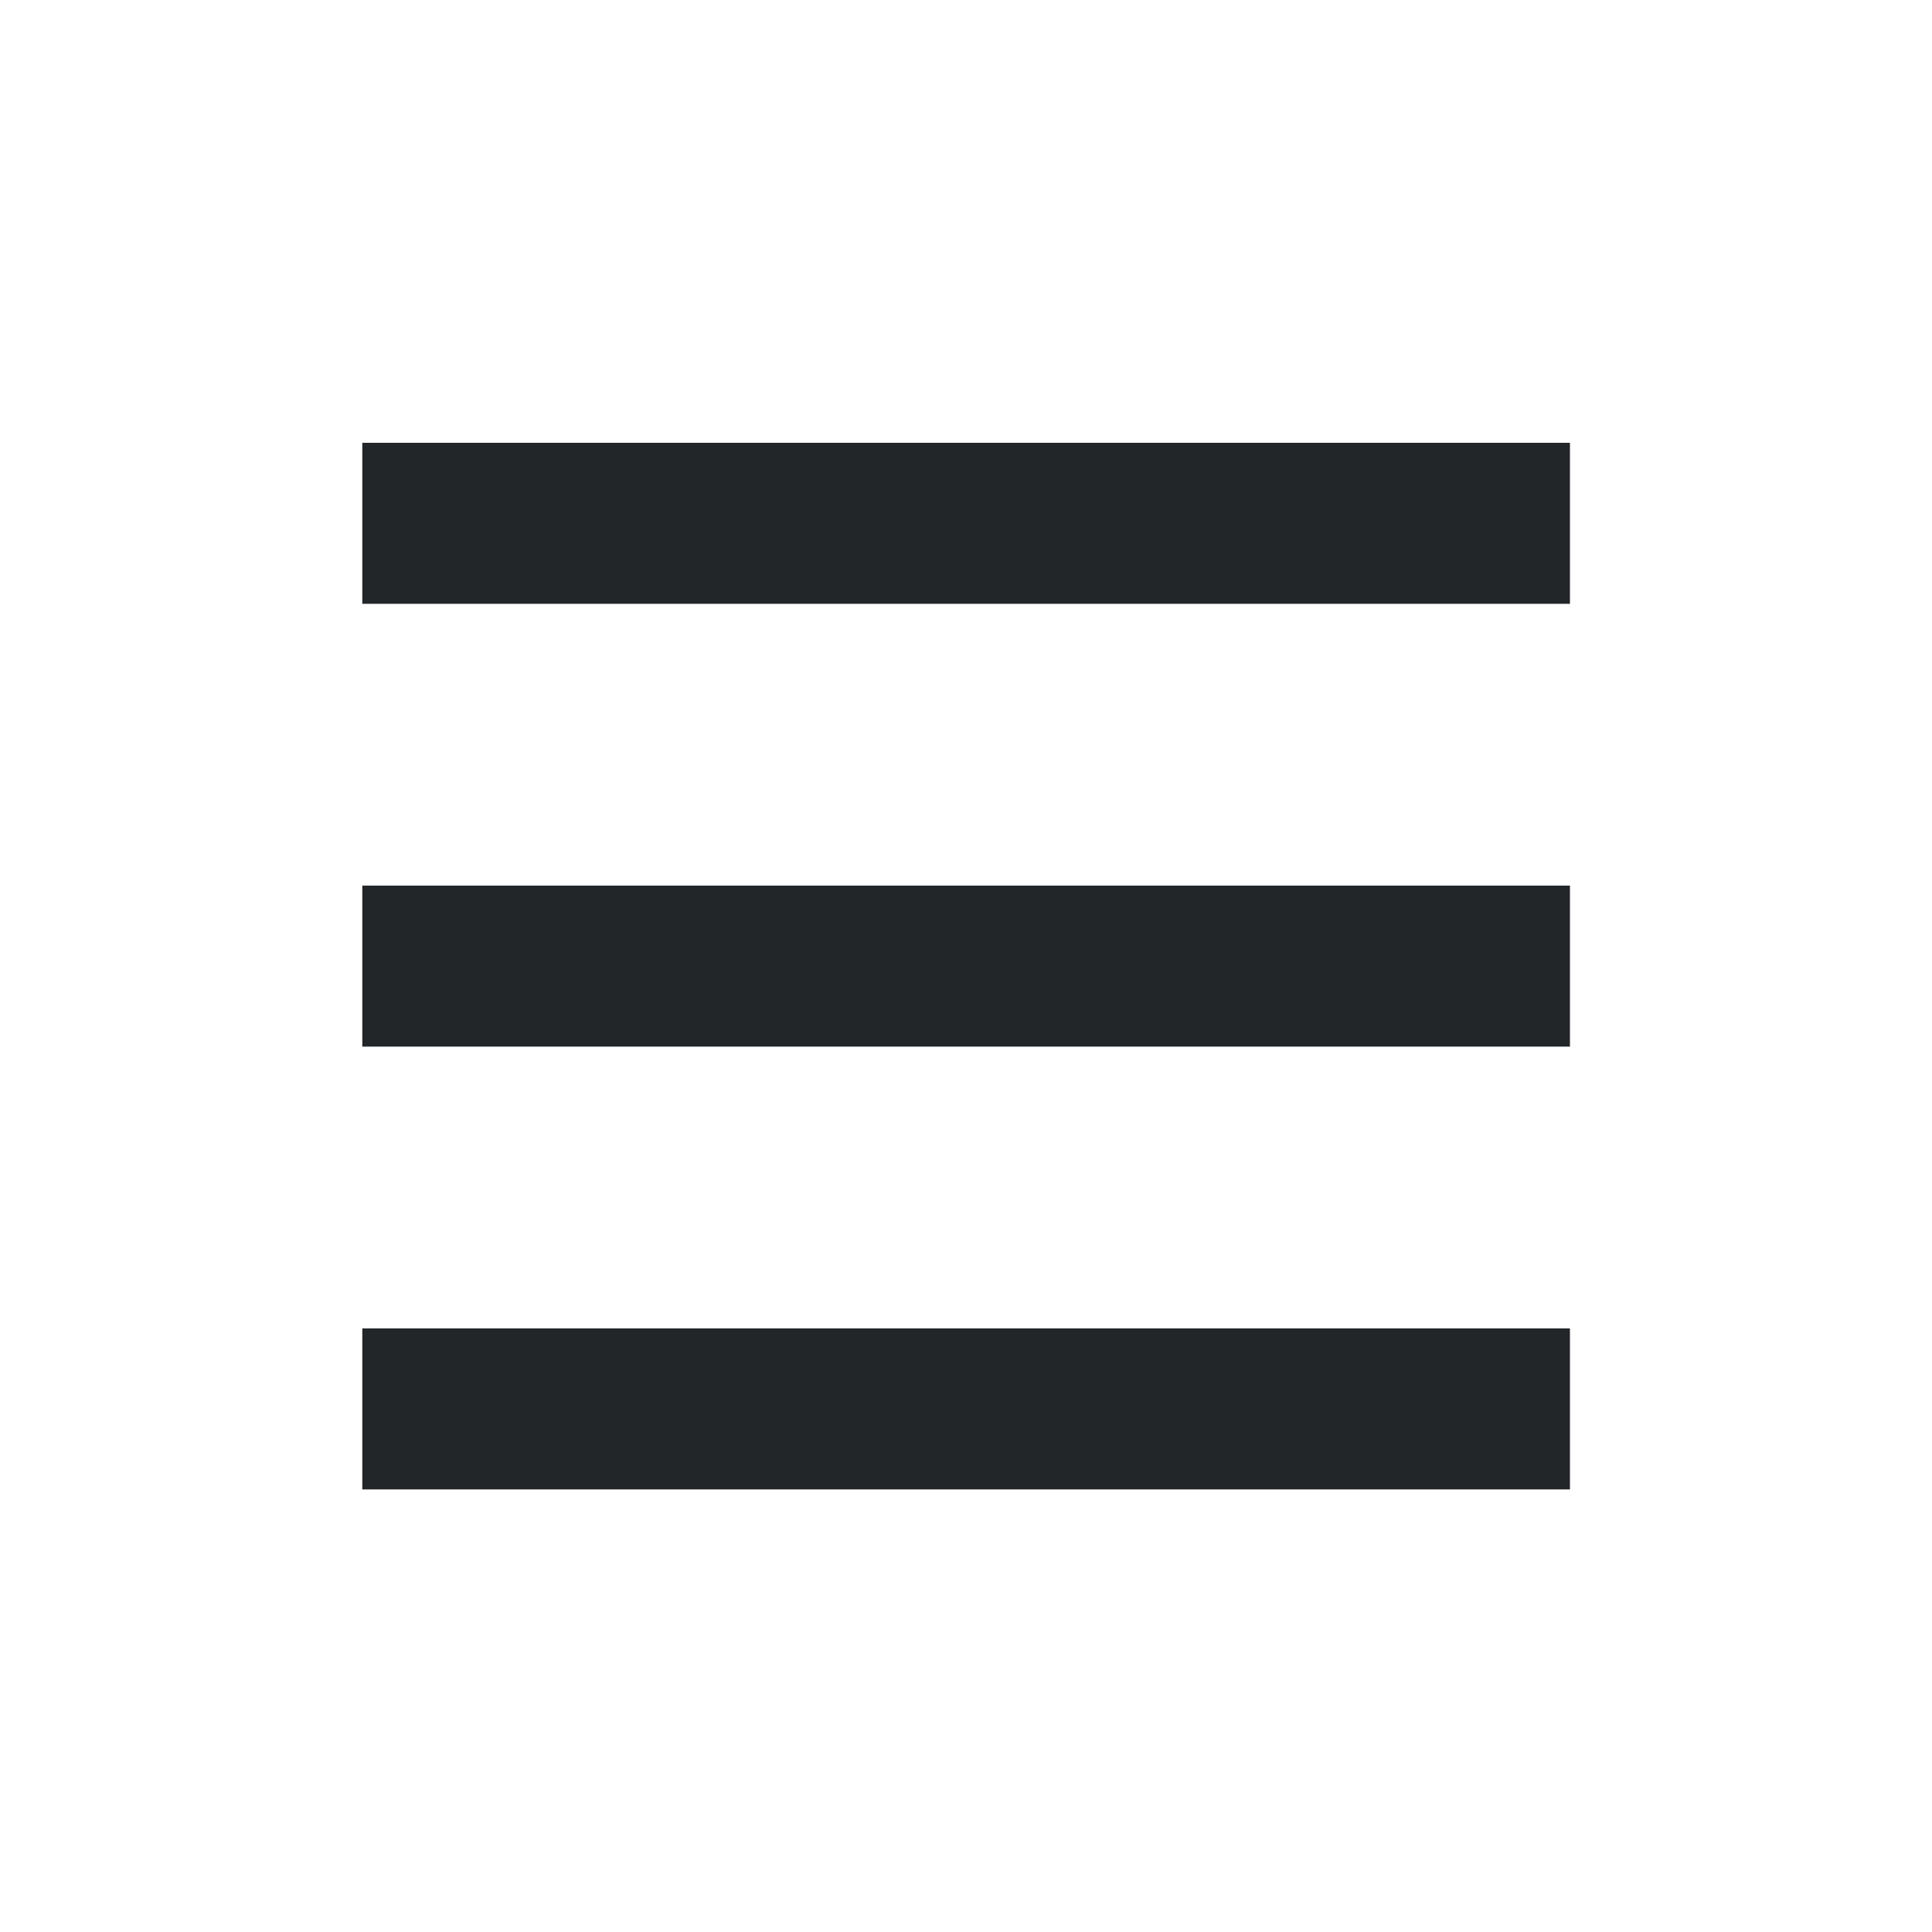 <?xml version='1.0' encoding='UTF-8' standalone='no'?>
<svg width="8.467mm" viewBox="0 0 48 48" baseProfile="tiny" xmlns="http://www.w3.org/2000/svg" xmlns:xlink="http://www.w3.org/1999/xlink" version="1.2" height="8.467mm">
    <style id="current-color-scheme" type="text/css">.ColorScheme-Text {color:#232629;}</style>
    <title>Qt SVG Document</title>
    <desc>Auto-generated by Klassy window decoration</desc>
    <defs/>
    <g stroke-linecap="square" fill-rule="evenodd" stroke-linejoin="bevel" stroke-width="1" fill="none" stroke="black">
        <g class="ColorScheme-Text" font-weight="400" font-family="Noto Sans" font-size="20" transform="matrix(2.667,0,0,2.667,0,1)" fill-opacity="1" fill="currentColor" font-style="normal" stroke="none">
            <path fill-rule="nonzero" vector-effect="none" d="M3.375,3.75 L14.625,3.75 L14.625,5.25 L3.375,5.25 L3.375,3.75"/>
        </g>
        <g class="ColorScheme-Text" font-weight="400" font-family="Noto Sans" font-size="20" transform="matrix(2.667,0,0,2.667,0,1)" fill-opacity="1" fill="currentColor" font-style="normal" stroke="none">
            <path fill-rule="nonzero" vector-effect="none" d="M3.375,7.875 L14.625,7.875 L14.625,9.375 L3.375,9.375 L3.375,7.875"/>
        </g>
        <g class="ColorScheme-Text" font-weight="400" font-family="Noto Sans" font-size="20" transform="matrix(2.667,0,0,2.667,0,1)" fill-opacity="1" fill="currentColor" font-style="normal" stroke="none">
            <path fill-rule="nonzero" vector-effect="none" d="M3.375,12 L14.625,12 L14.625,13.5 L3.375,13.5 L3.375,12"/>
        </g>
    </g>
</svg>
